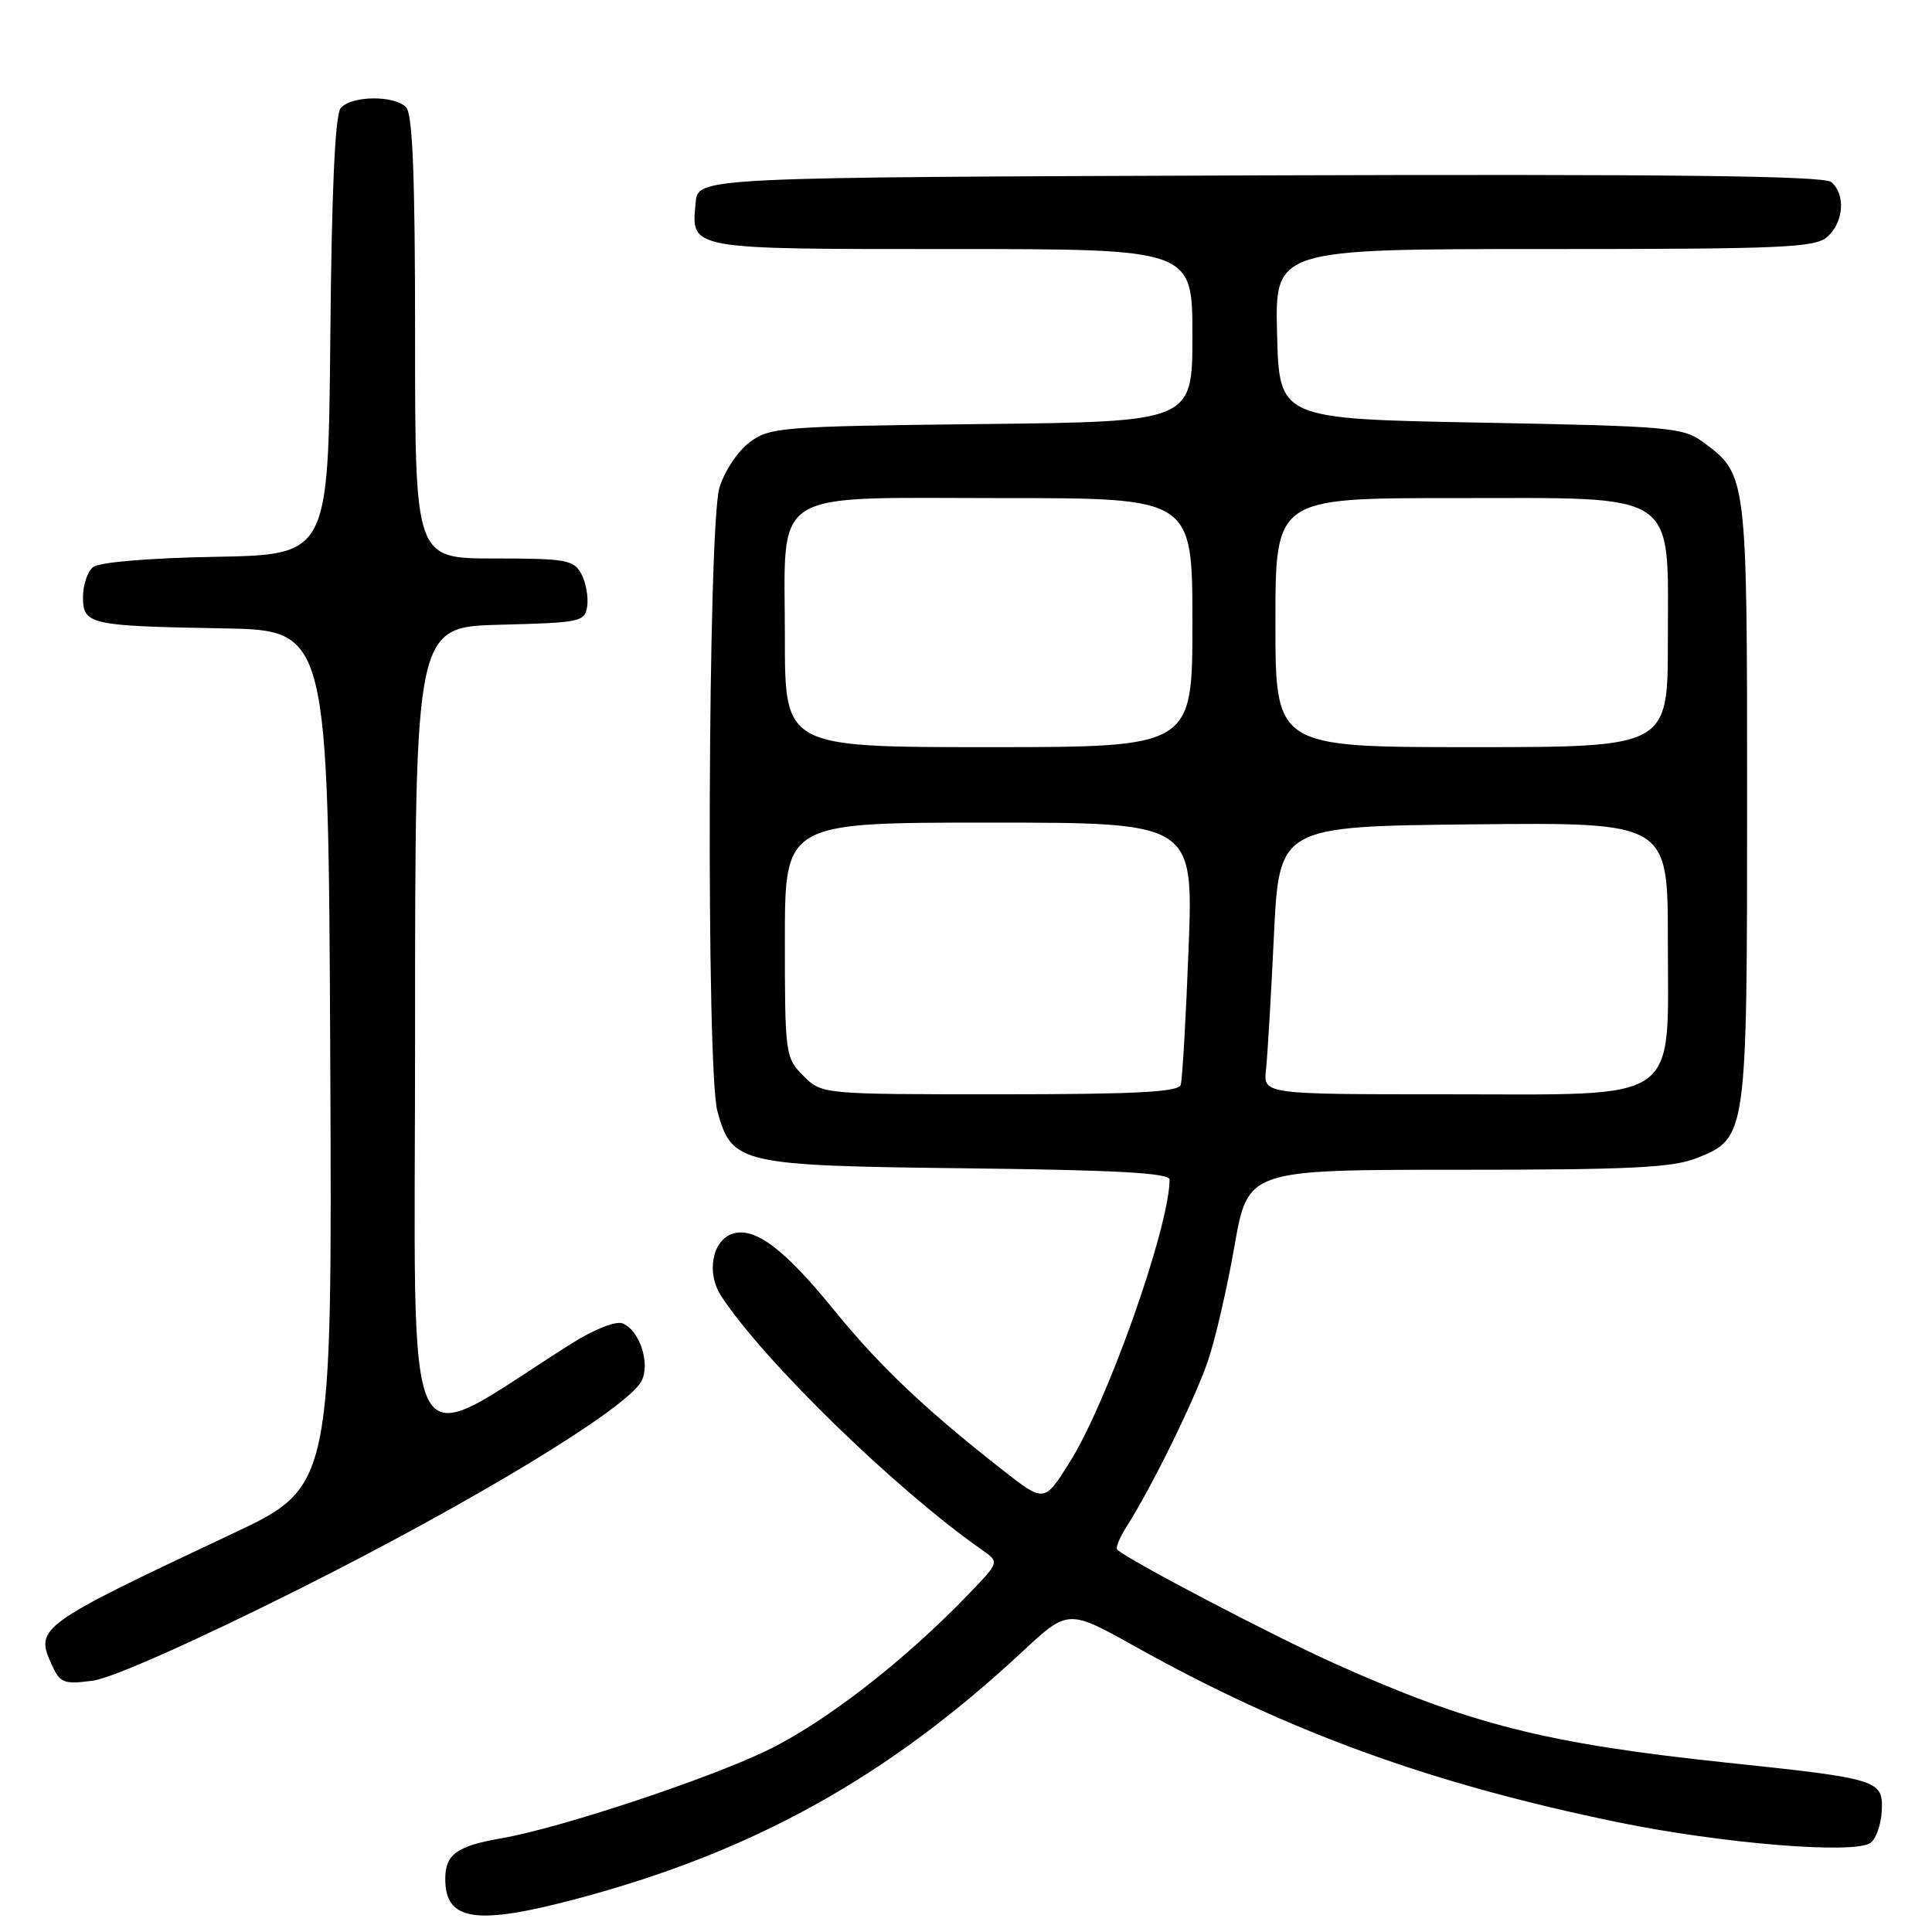 <?xml version="1.0" encoding="UTF-8" standalone="no"?>
<!DOCTYPE svg PUBLIC "-//W3C//DTD SVG 1.1//EN" "http://www.w3.org/Graphics/SVG/1.1/DTD/svg11.dtd" >
<svg xmlns="http://www.w3.org/2000/svg" xmlns:xlink="http://www.w3.org/1999/xlink" version="1.1" viewBox="0 0 256 256">
 <g >
 <path fill="currentColor"
d=" M 76.69 251.53 C 99.90 245.32 117.65 235.45 135.47 218.85 C 141.53 213.21 141.53 213.21 150.52 218.23 C 170.65 229.47 189.57 236.35 214.35 241.45 C 228.09 244.28 245.64 245.72 247.84 244.20 C 248.57 243.69 249.25 241.79 249.34 239.98 C 249.54 235.85 249.02 235.69 228.71 233.55 C 204.86 231.03 194.77 228.48 176.79 220.40 C 168.60 216.72 149.56 206.75 148.04 205.34 C 147.79 205.11 148.37 203.70 149.32 202.21 C 152.56 197.16 158.27 185.53 160.04 180.38 C 161.01 177.57 162.60 170.70 163.57 165.13 C 165.35 155.00 165.35 155.00 193.15 155.00 C 216.10 155.00 221.65 154.73 224.89 153.43 C 231.47 150.80 231.50 150.55 231.50 106.00 C 231.50 62.90 231.50 62.90 225.68 58.59 C 223.03 56.63 221.25 56.47 196.18 56.00 C 169.50 55.50 169.50 55.50 169.22 44.25 C 168.93 33.00 168.93 33.00 204.64 33.00 C 236.46 33.00 240.54 32.82 242.17 31.35 C 244.33 29.39 244.56 25.71 242.64 24.12 C 241.65 23.29 221.01 23.06 166.89 23.24 C 92.50 23.50 92.50 23.50 92.18 26.82 C 91.58 33.11 90.99 33.00 126.12 33.00 C 158.00 33.00 158.00 33.00 158.00 44.44 C 158.00 55.88 158.00 55.88 130.07 56.19 C 103.49 56.49 102.01 56.60 99.32 58.61 C 97.77 59.76 95.98 62.46 95.33 64.61 C 93.79 69.71 93.55 141.84 95.06 147.26 C 96.99 154.23 97.99 154.46 128.20 154.81 C 148.10 155.04 155.00 155.43 154.98 156.31 C 154.90 162.75 146.72 185.87 141.70 193.82 C 138.37 199.10 138.37 199.10 132.87 194.80 C 122.66 186.81 116.52 180.99 110.50 173.57 C 103.96 165.51 100.02 162.54 97.09 163.47 C 94.36 164.34 93.56 168.68 95.56 171.73 C 101.23 180.38 118.66 197.35 130.16 205.40 C 132.42 206.98 132.42 206.98 128.46 211.11 C 119.88 220.06 109.26 228.29 101.50 232.01 C 93.51 235.84 74.05 242.27 66.50 243.57 C 60.51 244.61 59.00 245.70 59.00 248.99 C 59.00 254.57 63.12 255.17 76.69 251.53 Z  M 39.57 210.59 C 62.63 199.04 83.04 186.66 84.98 183.04 C 86.22 180.72 84.76 176.23 82.47 175.35 C 81.59 175.01 78.66 176.17 75.71 178.04 C 52.75 192.51 55.00 196.96 55.00 137.04 C 55.00 83.07 55.00 83.07 66.25 82.78 C 76.98 82.51 77.51 82.40 77.81 80.30 C 77.98 79.09 77.63 77.18 77.03 76.05 C 76.03 74.18 74.99 74.00 65.46 74.00 C 55.00 74.00 55.00 74.00 55.00 44.70 C 55.00 23.24 54.68 15.08 53.80 14.20 C 52.19 12.59 46.52 12.67 45.14 14.33 C 44.40 15.22 43.94 25.29 43.77 44.58 C 43.50 73.50 43.50 73.50 28.57 73.78 C 19.64 73.94 13.11 74.50 12.32 75.15 C 11.59 75.75 11.00 77.53 11.00 79.10 C 11.00 82.76 11.83 82.95 29.50 83.26 C 43.50 83.50 43.50 83.50 43.76 140.25 C 44.02 197.00 44.02 197.00 30.76 203.24 C 5.10 215.32 4.62 215.67 6.84 220.55 C 7.97 223.02 8.43 223.21 12.29 222.70 C 14.82 222.37 25.69 217.54 39.57 210.59 Z  M 106.45 142.55 C 104.06 140.15 104.00 139.72 104.00 124.55 C 104.00 109.00 104.00 109.00 131.07 109.00 C 158.14 109.00 158.14 109.00 157.49 125.75 C 157.14 134.96 156.67 143.06 156.45 143.75 C 156.16 144.70 150.47 145.00 132.49 145.00 C 108.91 145.00 108.91 145.00 106.45 142.55 Z  M 167.75 141.75 C 167.95 139.96 168.42 131.97 168.80 124.00 C 169.50 109.50 169.50 109.50 195.25 109.23 C 221.00 108.97 221.00 108.97 221.00 124.53 C 221.00 146.50 223.15 145.00 191.75 145.00 C 167.40 145.00 167.40 145.00 167.75 141.75 Z  M 104.00 84.50 C 104.00 64.41 101.51 66.00 133.00 66.00 C 158.00 66.00 158.00 66.00 158.00 82.50 C 158.00 99.00 158.00 99.00 131.00 99.00 C 104.00 99.00 104.00 99.00 104.00 84.50 Z  M 169.00 82.50 C 169.00 66.00 169.00 66.00 192.55 66.00 C 222.81 66.00 221.00 64.80 221.00 84.95 C 221.00 99.00 221.00 99.00 195.00 99.00 C 169.00 99.00 169.00 99.00 169.00 82.50 Z "/>
</g>
</svg>